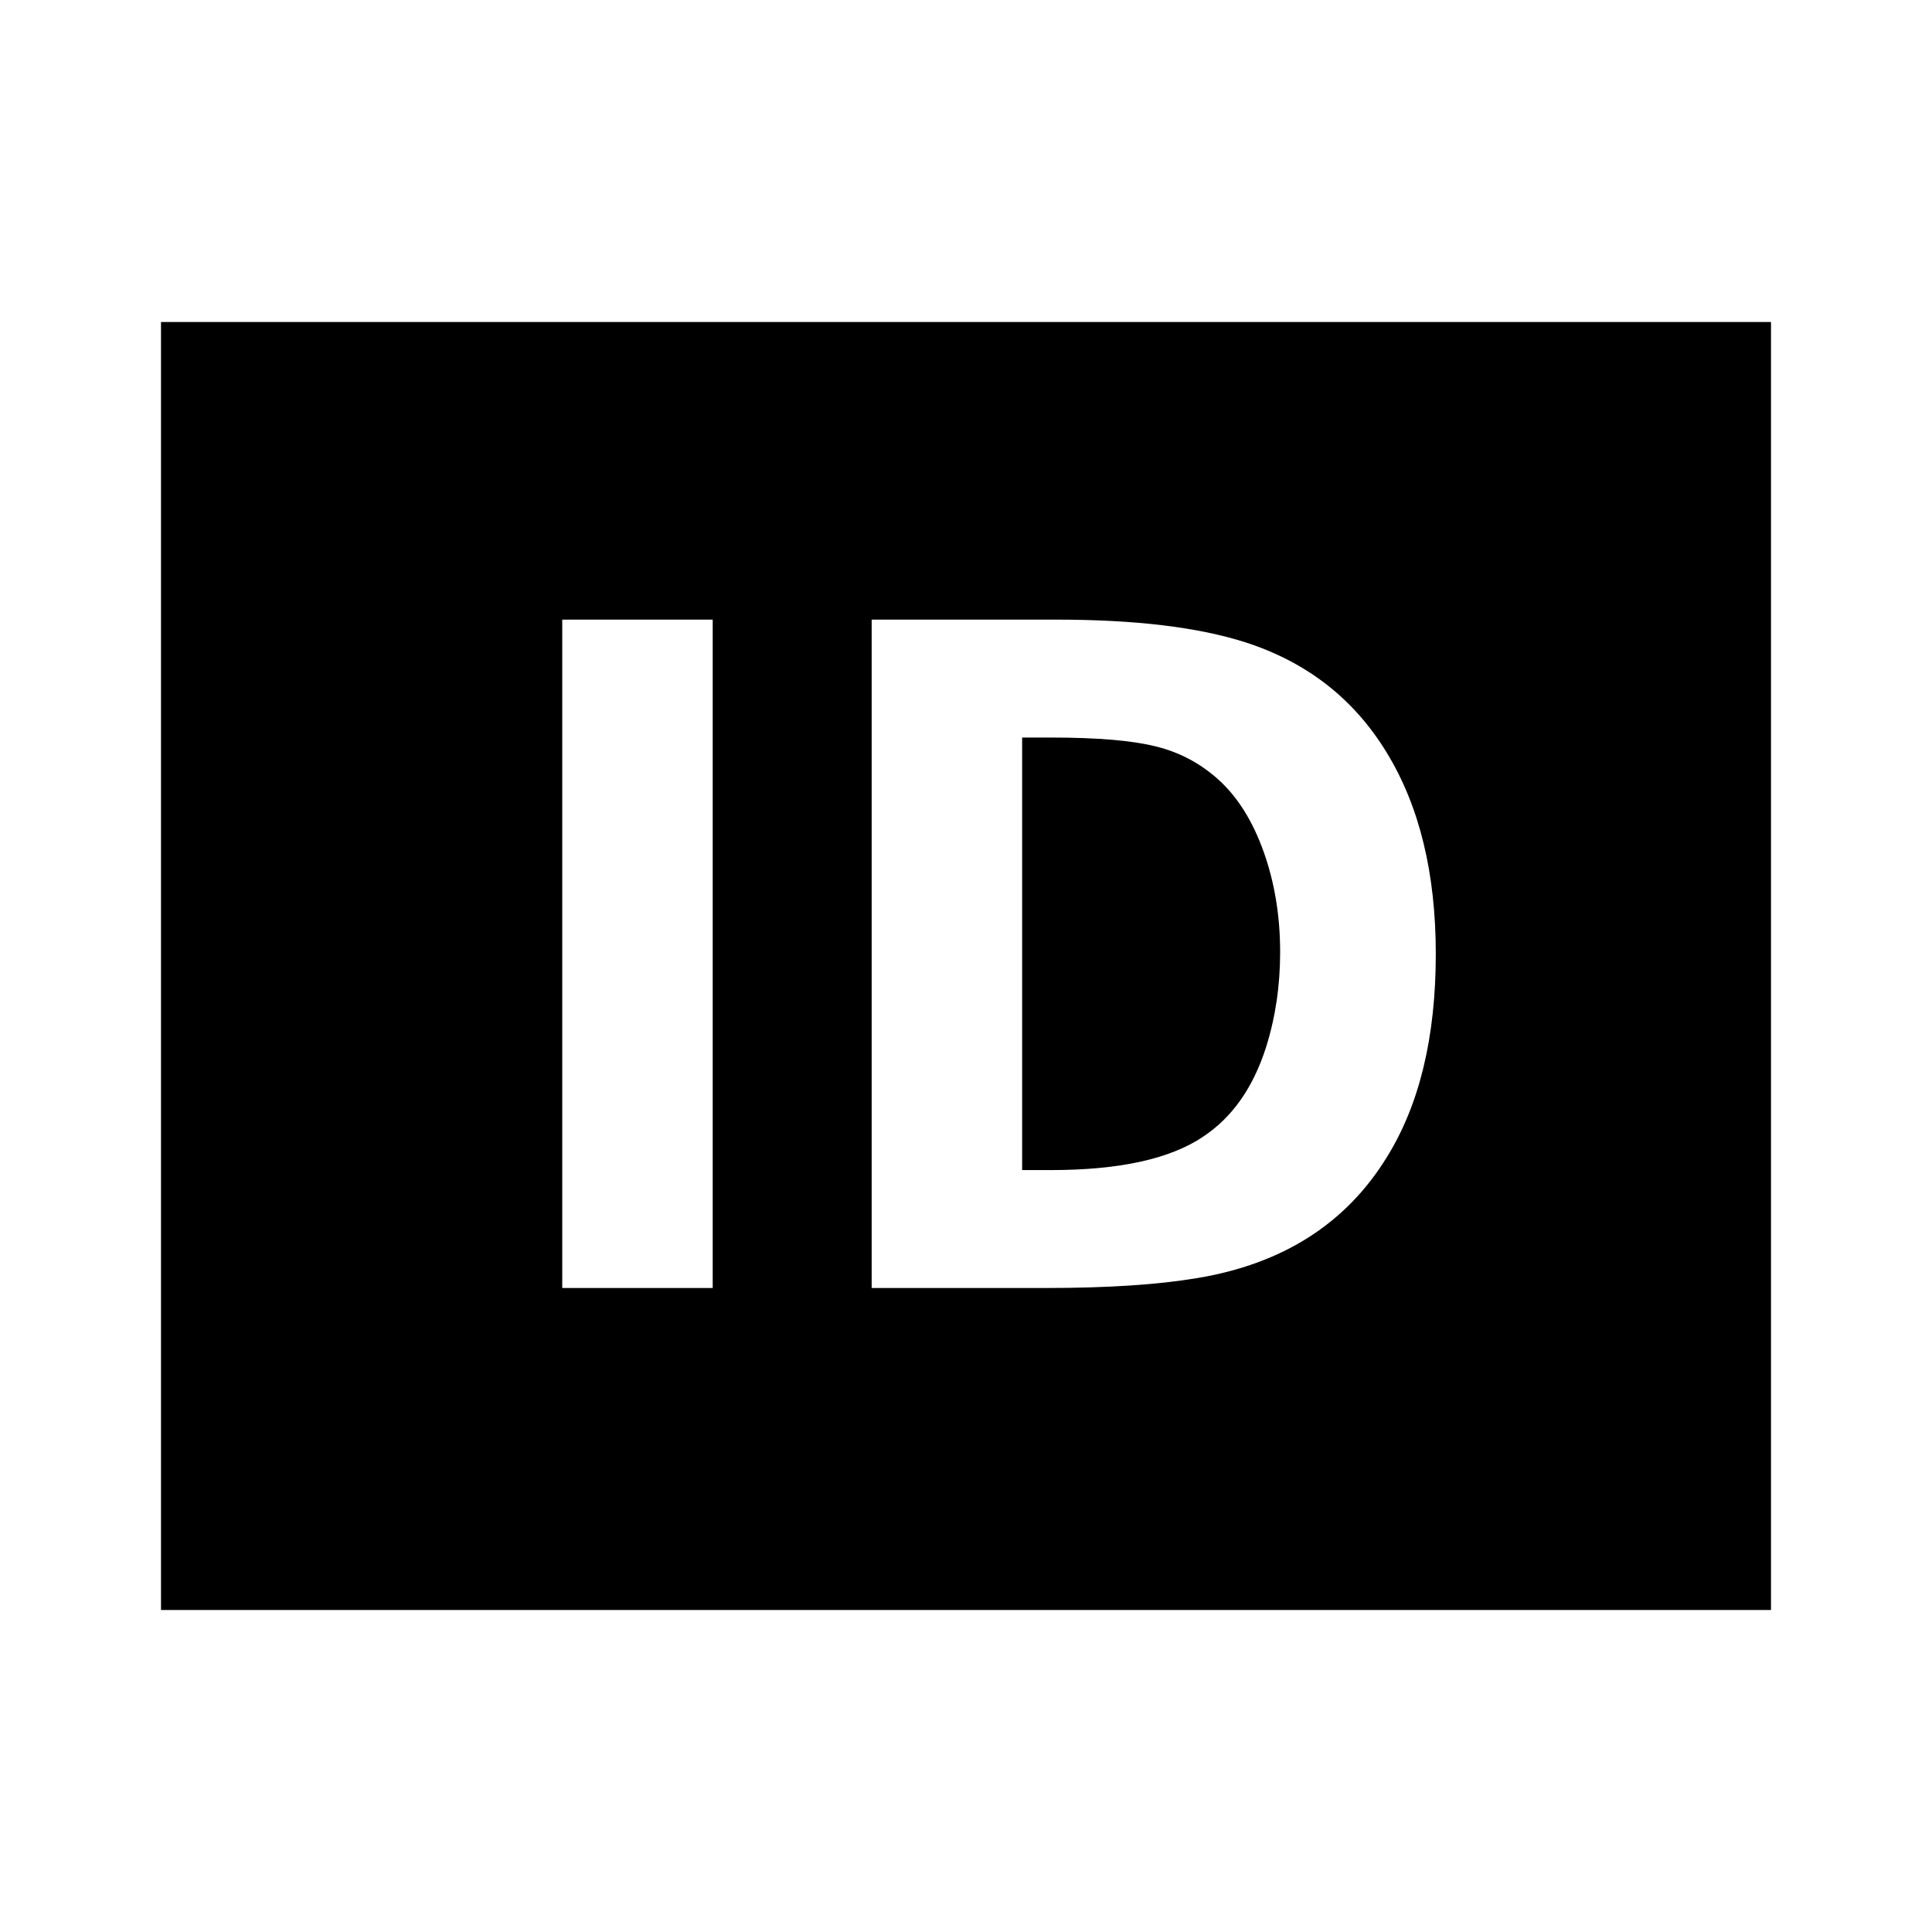 <svg xmlns="http://www.w3.org/2000/svg" width="48" height="48" viewBox="0 0 512 512"><path fill="#000" fill-rule="evenodd" d="M42.667 85.333v341.334h426.666V85.333zm188.333 256V164.208h49q31.25 0 50 6q24.5 7.875 37.5 29.25q13 21.25 13 53.375q0 33-13 53.875q-16.25 26.375-50.25 32q-15.625 2.625-40 2.625zm39.875-31.25h7.625q27.25 0 40.375-8.875q11.5-7.625 16.625-23.625q3.75-11.874 3.75-25.25q0-14.374-4.375-26.625q-4.375-12.249-12-19.125q-7.25-6.5-16.5-8.75q-9.25-2.375-27.875-2.375h-7.625zM149 164.208v177.125h39.875V164.208z" clip-rule="evenodd"/></svg>
